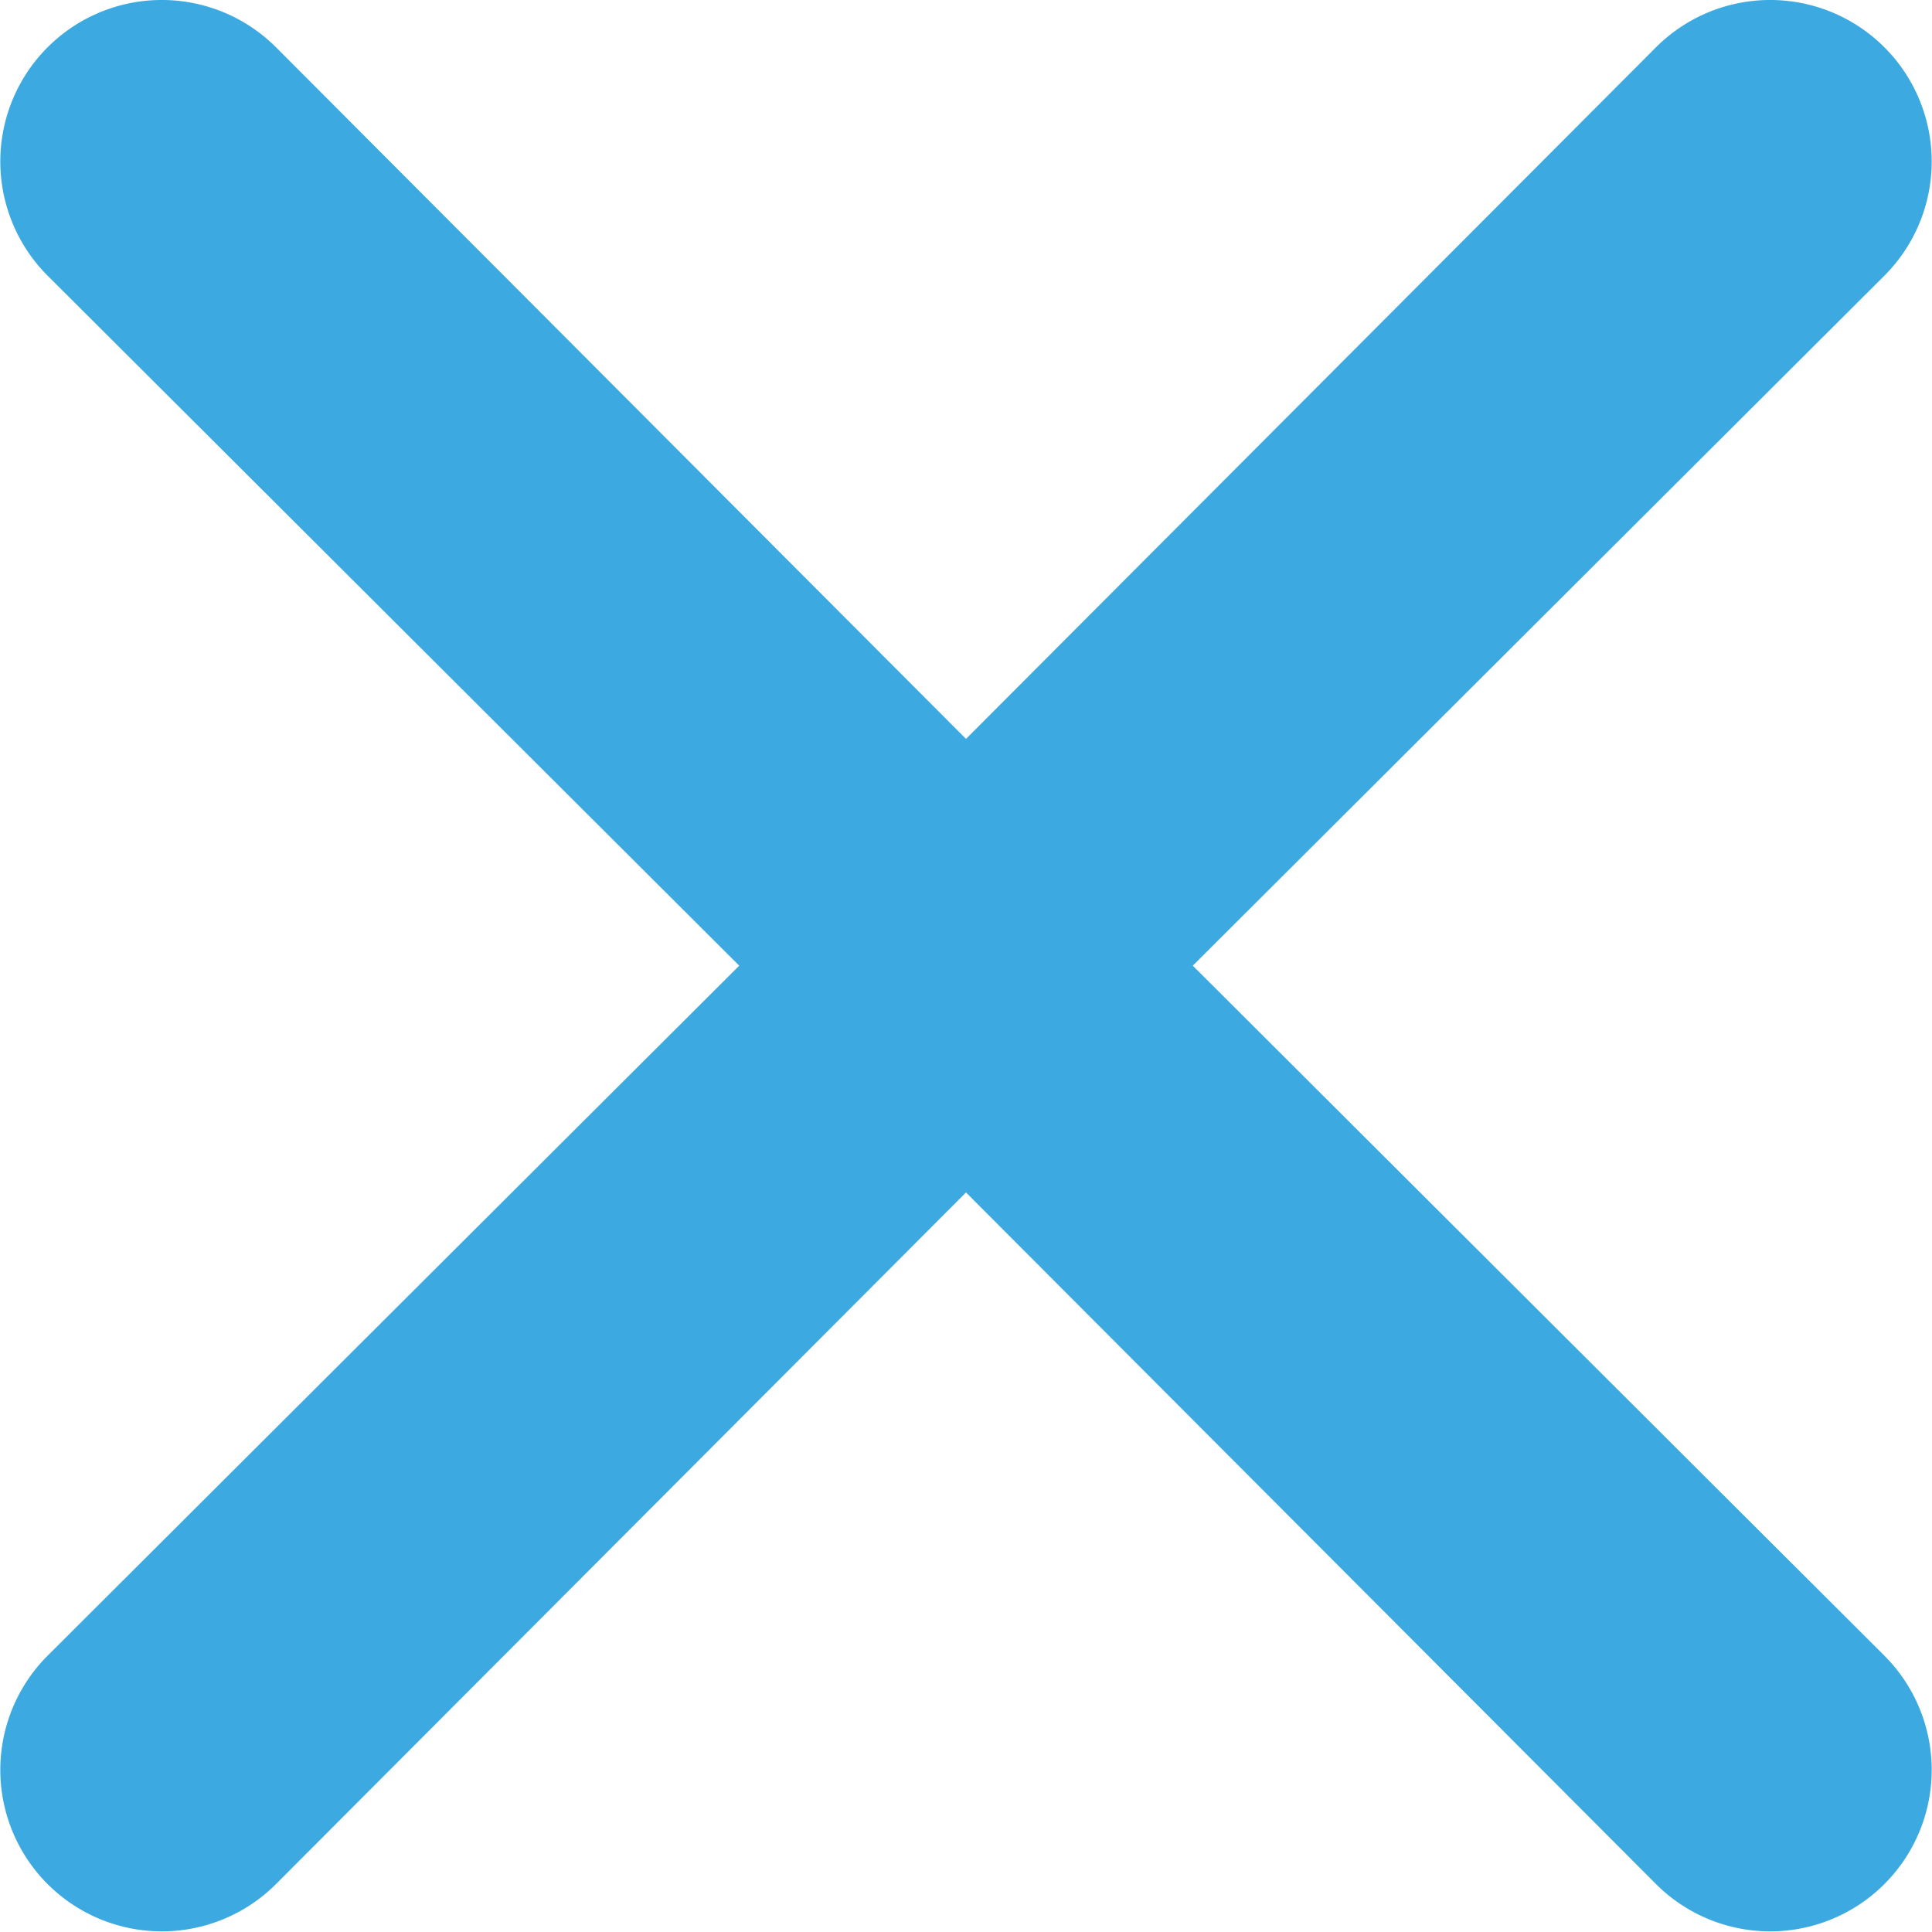 <svg xmlns="http://www.w3.org/2000/svg" width="12.012" height="12.01" viewBox="0 0 12.012 12.01">
  <path id="close" d="M8.41,7l4.3-4.29a1,1,0,0,0-1.42-1.42L7,5.59,2.71,1.29A1,1,0,1,0,1.29,2.71L5.59,7l-4.3,4.29a1,1,0,1,0,1.42,1.42L7,8.41l4.29,4.3a1,1,0,1,0,1.42-1.42Z" transform="translate(-0.994 -0.996)" fill="#3caae1"/>
</svg>
